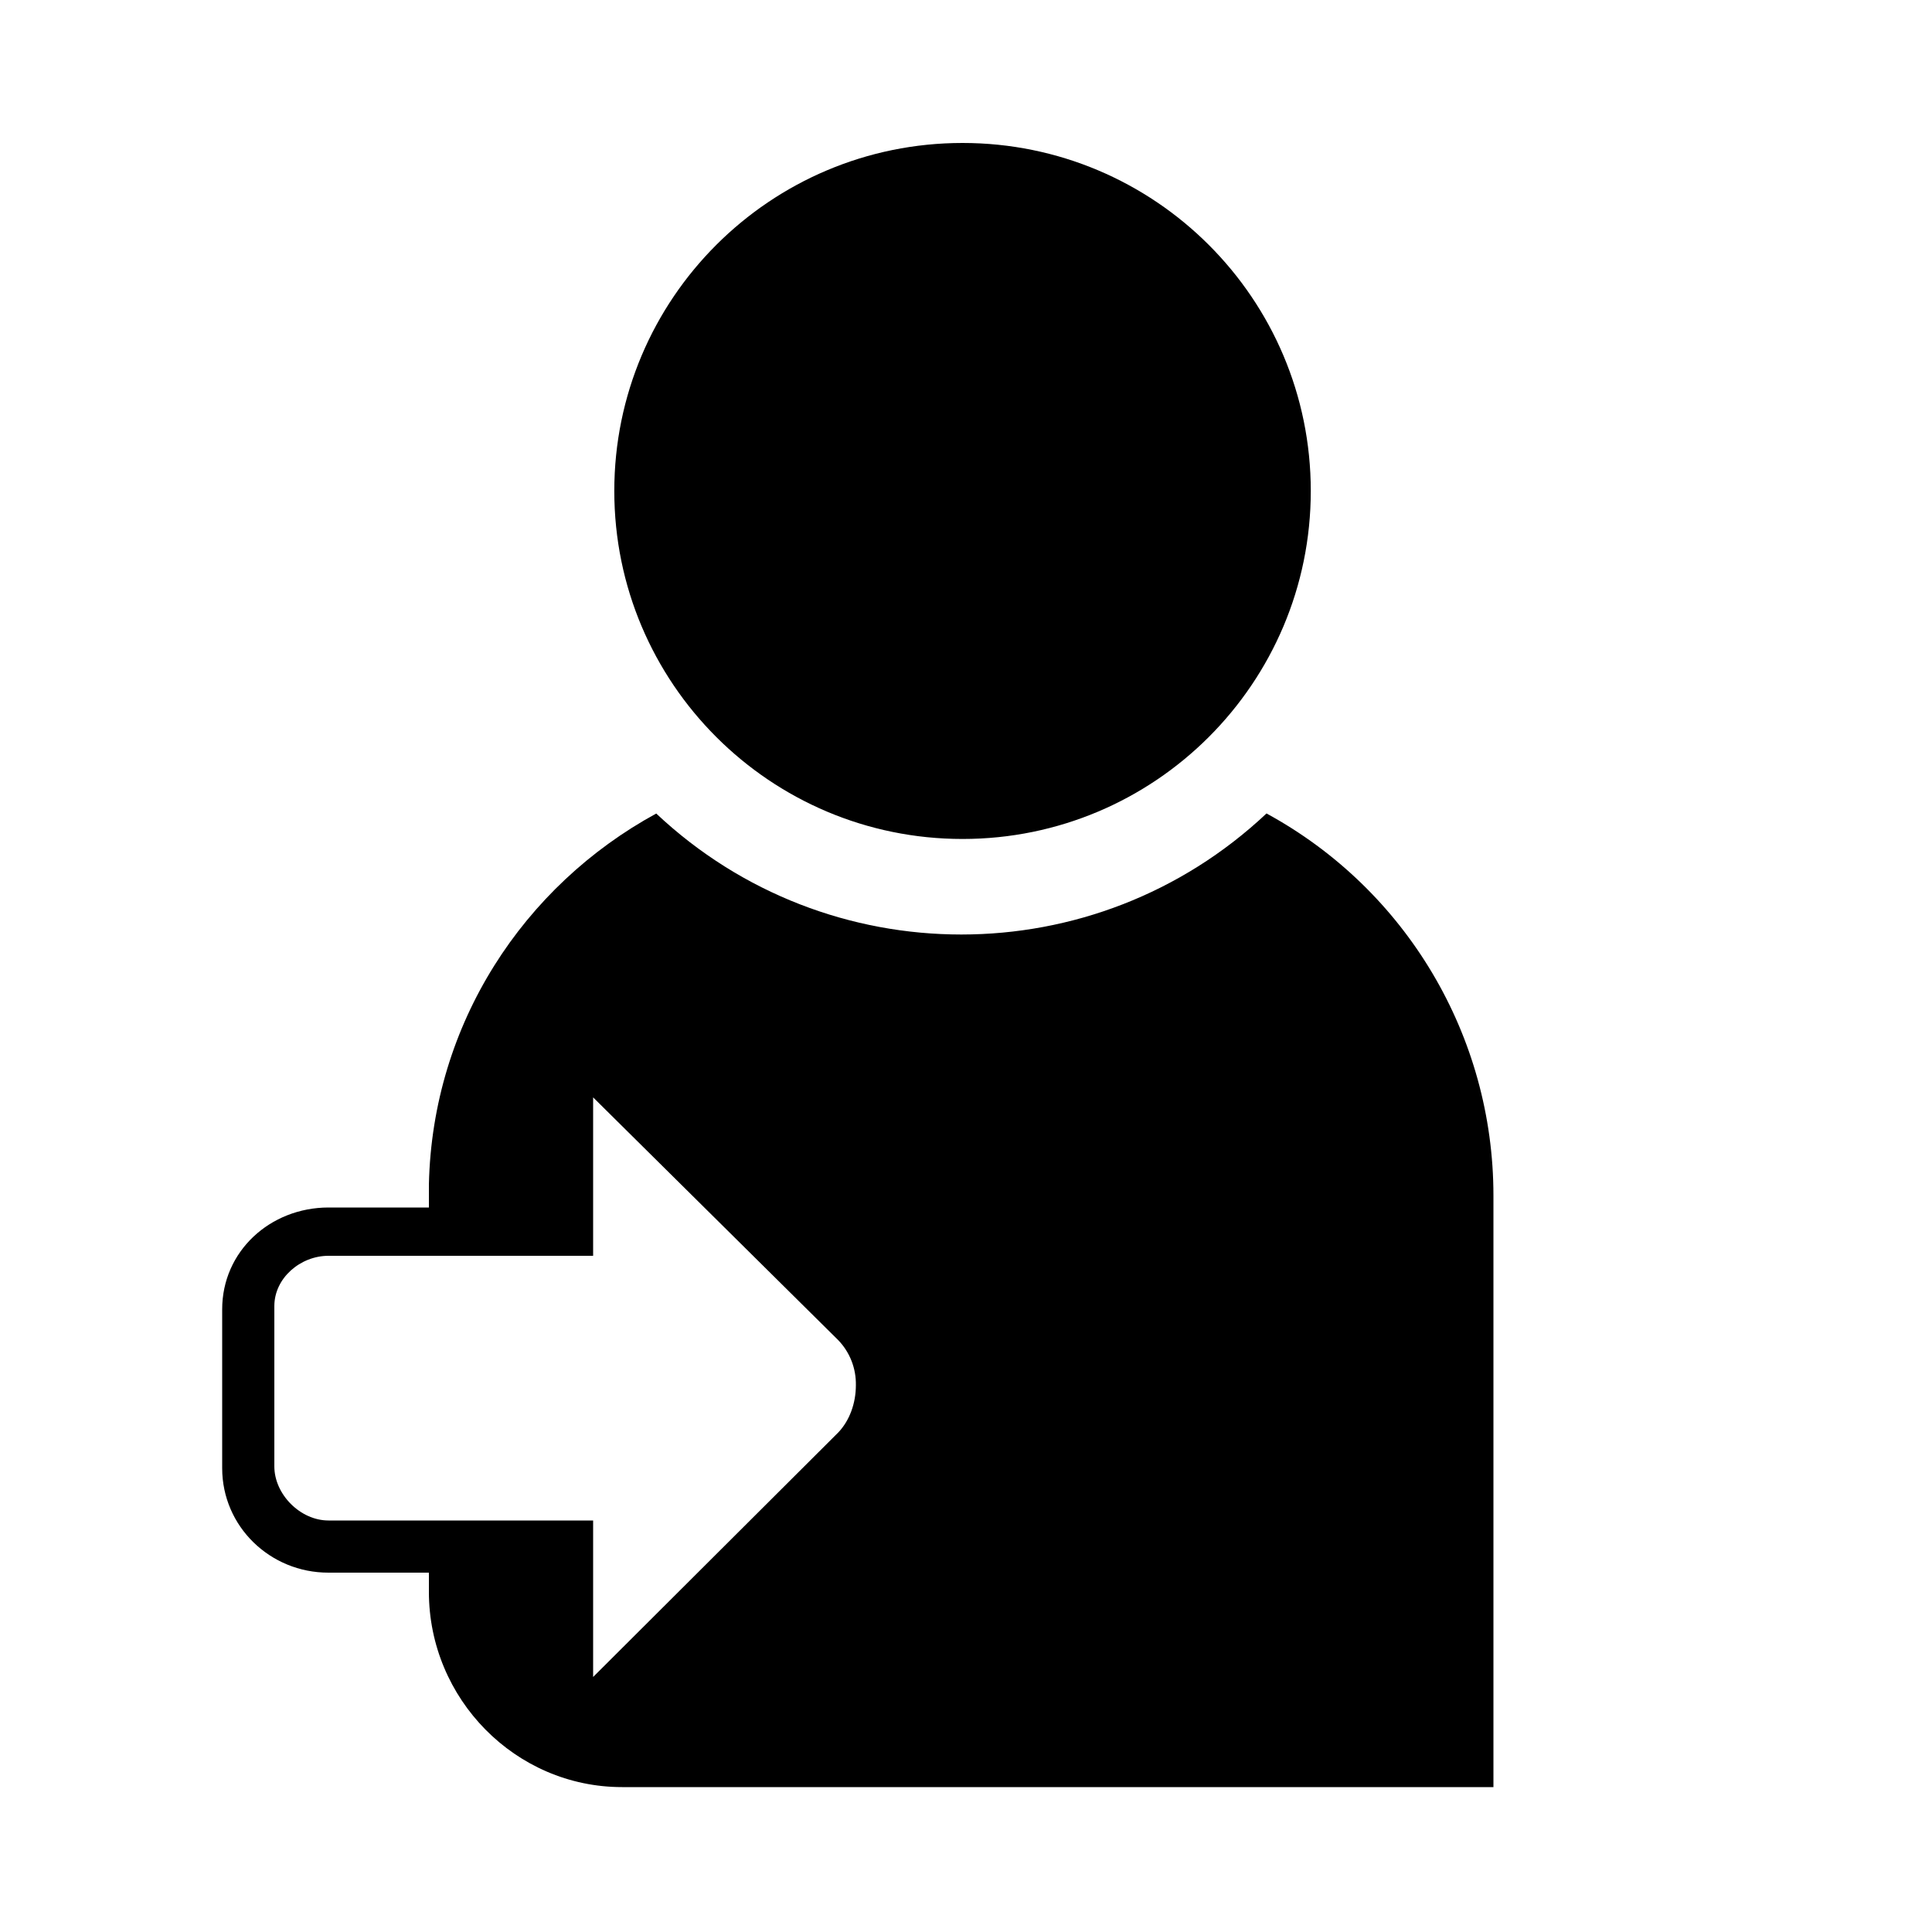 <?xml version="1.0" encoding="UTF-8"?>
<svg width="24px" height="24px" viewBox="0 0 24 24" version="1.1" xmlns="http://www.w3.org/2000/svg" xmlns:xlink="http://www.w3.org/1999/xlink">
    <title>icons/functional_UI/M-S/mdpi/ic_Send_to_person</title>
    <g id="icons/functional_UI/M-S/ic_Send_to_person" stroke="none" stroke-width="1" fill="none" fill-rule="evenodd">
        <path d="M16.283,6.099 C16.283,8.486 14.346,10.422 11.957,10.422 C9.568,10.422 7.631,8.486 7.631,6.099 C7.631,3.711 9.568,1.776 11.957,1.776 C14.346,1.776 16.283,3.711 16.283,6.099 Z M15.733,10.105 C13.603,12.11 10.282,12.11 8.152,10.106 C6.505,11.004 5.372,12.715 5.328,14.712 L5.328,15 L4.08,15 C3.356,15.001 2.759,15.544 2.76,16.267 L2.76,18.24 C2.761,18.963 3.356,19.537 4.08,19.536 L5.328,19.536 L5.328,19.776 C5.328,21.102 6.401,22.2 7.728,22.2 L18.552,22.2 L18.552,14.851 C18.552,12.872 17.471,11.051 15.733,10.105 L15.733,10.105 Z M10.413,17.795 L7.368,20.832 L7.368,18.888 L4.08,18.888 C3.731,18.888 3.408,18.564 3.408,18.216 L3.408,16.224 C3.408,15.876 3.732,15.6 4.08,15.6 L7.368,15.6 L7.368,13.632 L10.414,16.649 C10.558,16.799 10.636,17 10.632,17.208 C10.632,17.43 10.555,17.646 10.413,17.795 L10.413,17.795 L10.413,17.795 Z" fill="#000000"></path>
    </g>
</svg>